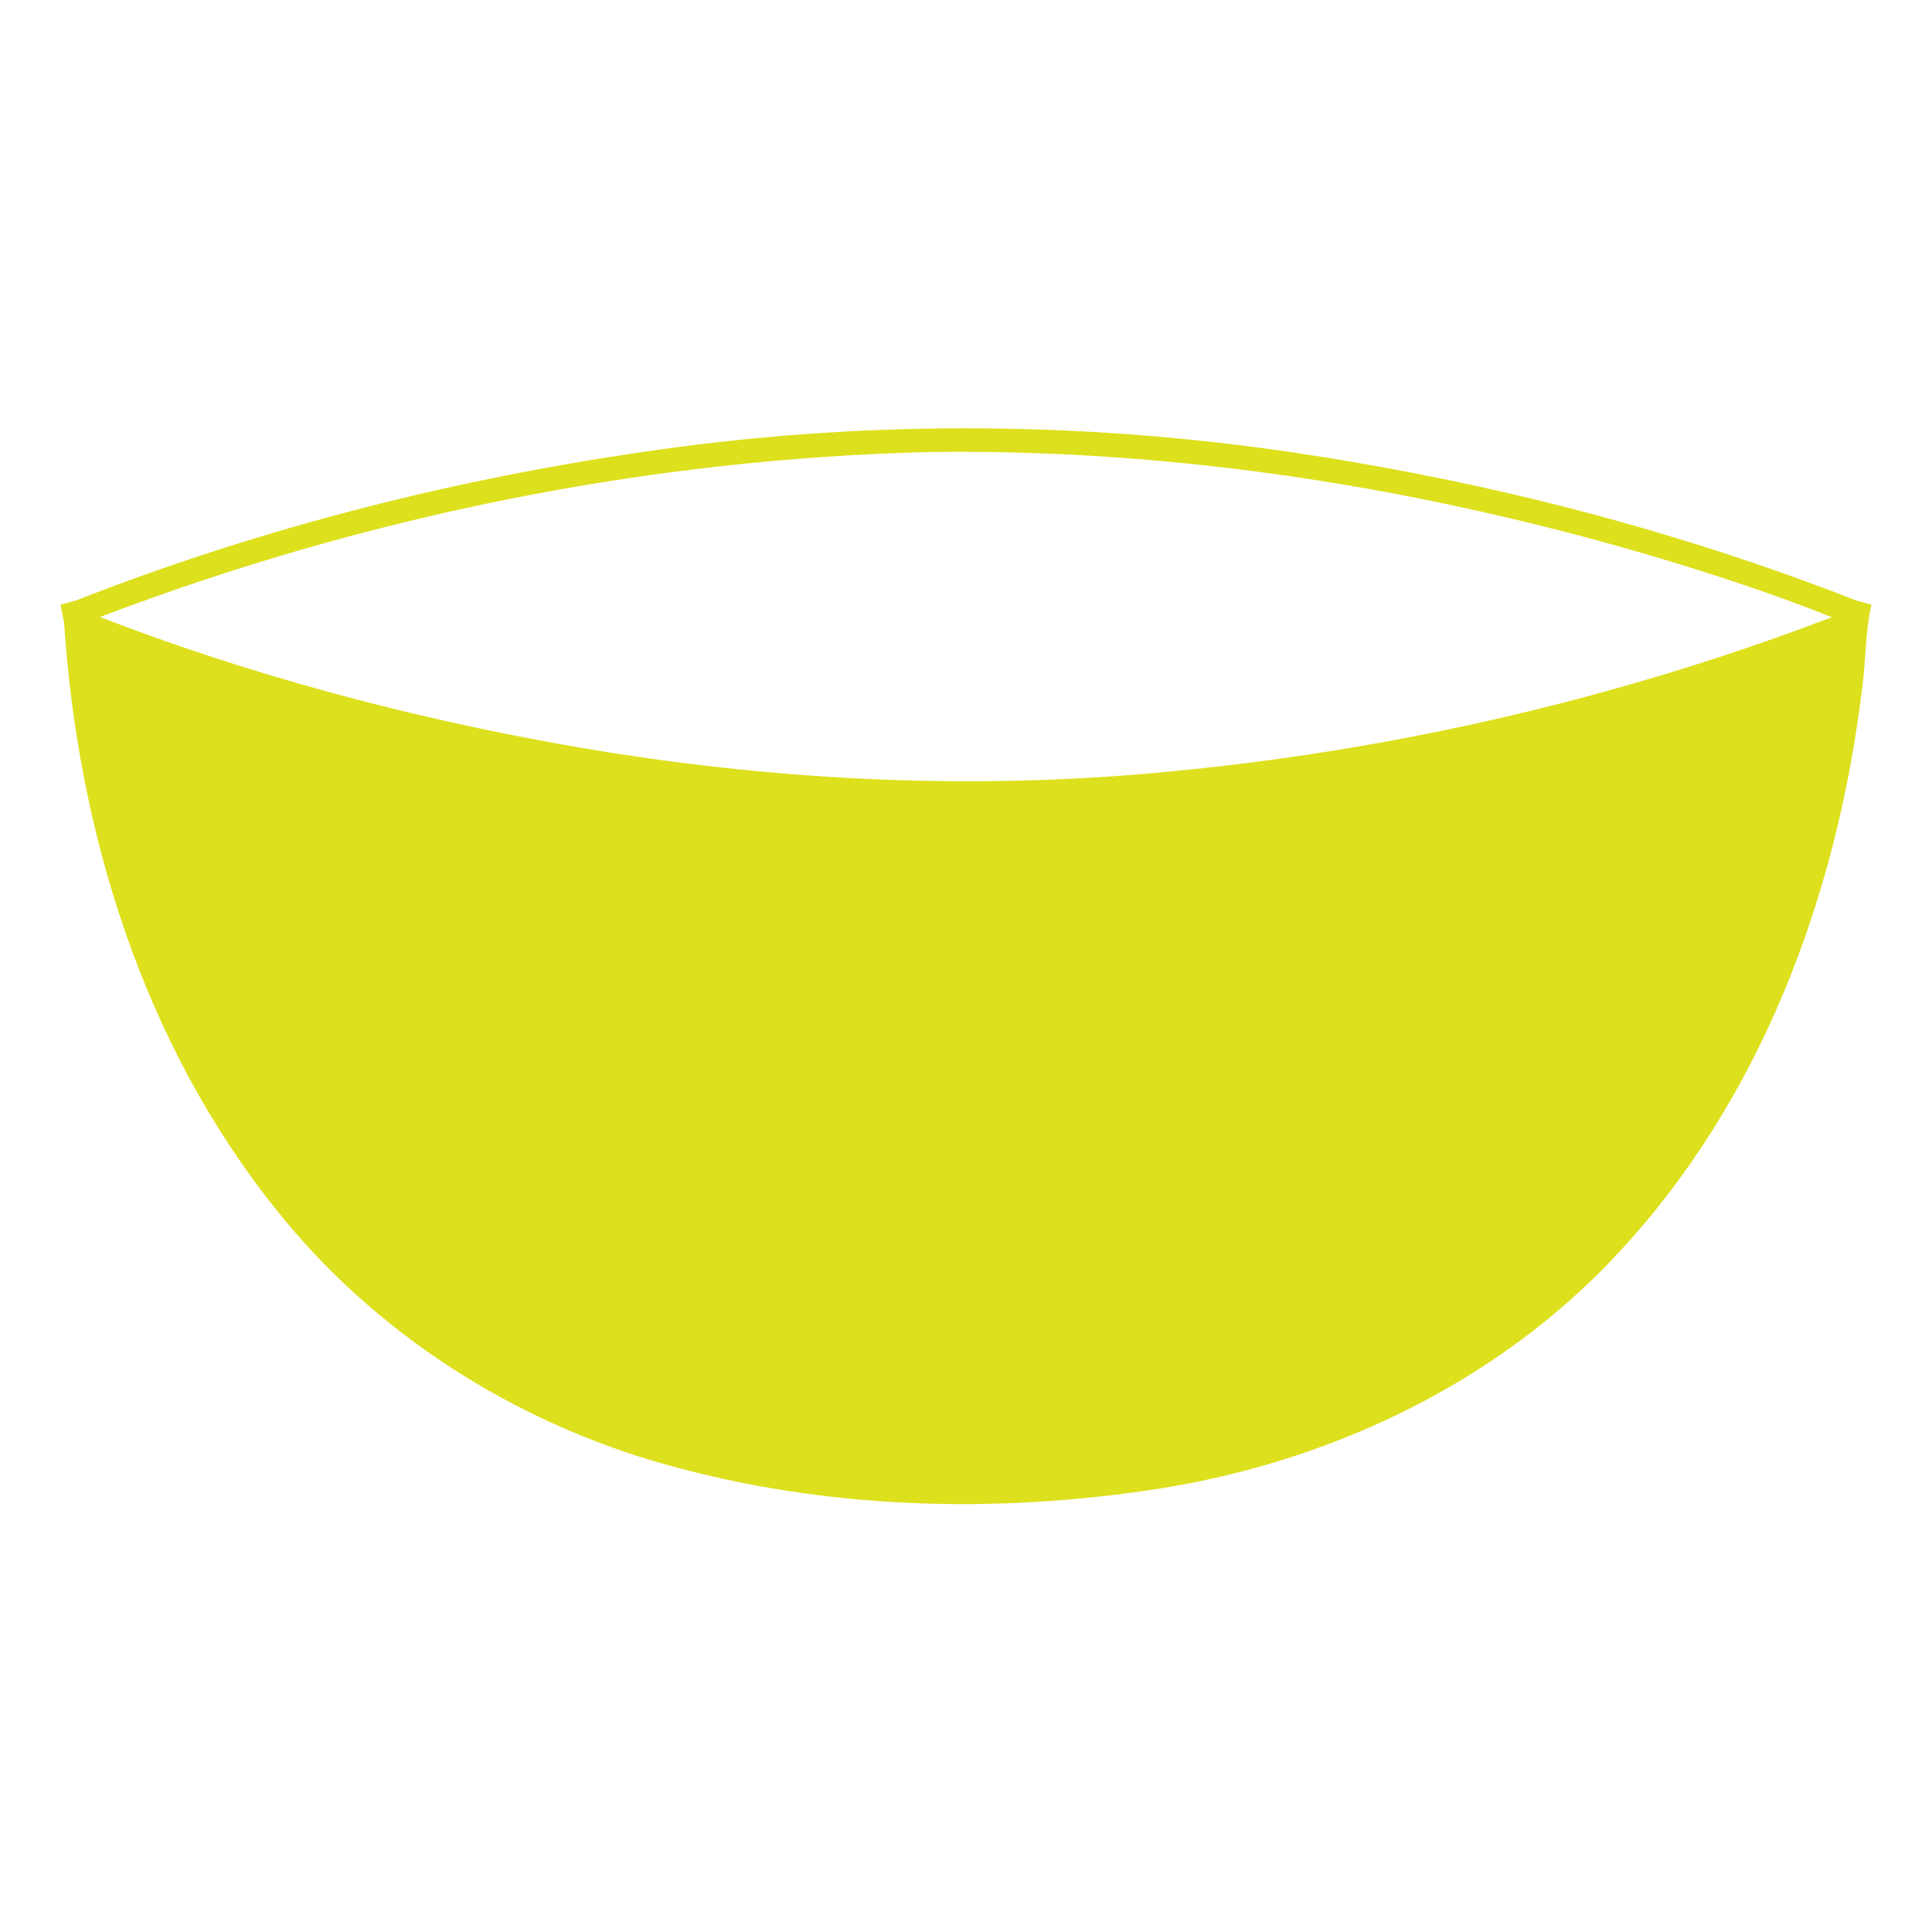 <?xml version="1.0" encoding="UTF-8" ?>
<!DOCTYPE svg PUBLIC "-//W3C//DTD SVG 1.1//EN" "http://www.w3.org/Graphics/SVG/1.1/DTD/svg11.dtd">
<svg width="342pt" height="342pt" viewBox="0 0 342 342" version="1.1" xmlns="http://www.w3.org/2000/svg">
<path fill="#dde01c" opacity="1.00" d=" M 116.23 79.66 C 154.62 74.21 193.77 74.60 232.08 80.57 C 265.00 85.68 297.46 94.11 328.49 106.27 C 329.19 106.46 330.59 106.85 331.29 107.05 C 330.09 112.21 330.31 117.55 329.51 122.78 C 325.03 158.82 311.63 194.77 286.60 221.65 C 265.36 244.68 235.65 258.77 204.90 263.56 C 176.00 268.03 145.99 267.17 117.76 259.22 C 90.89 251.70 66.24 235.97 48.84 214.06 C 25.37 184.79 13.81 147.37 11.35 110.29 C 11.16 109.21 10.94 108.14 10.69 107.07 C 11.39 106.87 12.80 106.47 13.51 106.27 C 46.52 93.35 81.13 84.59 116.23 79.66 M 17.69 109.23 C 44.26 119.47 71.89 126.87 99.92 131.86 C 132.82 137.70 166.45 139.78 199.79 137.21 C 242.32 133.88 284.40 124.46 324.27 109.26 C 314.08 105.17 303.63 101.76 293.12 98.61 C 251.60 86.33 208.32 79.46 164.97 80.01 C 114.69 81.18 64.67 91.33 17.69 109.23 Z" />
</svg>
